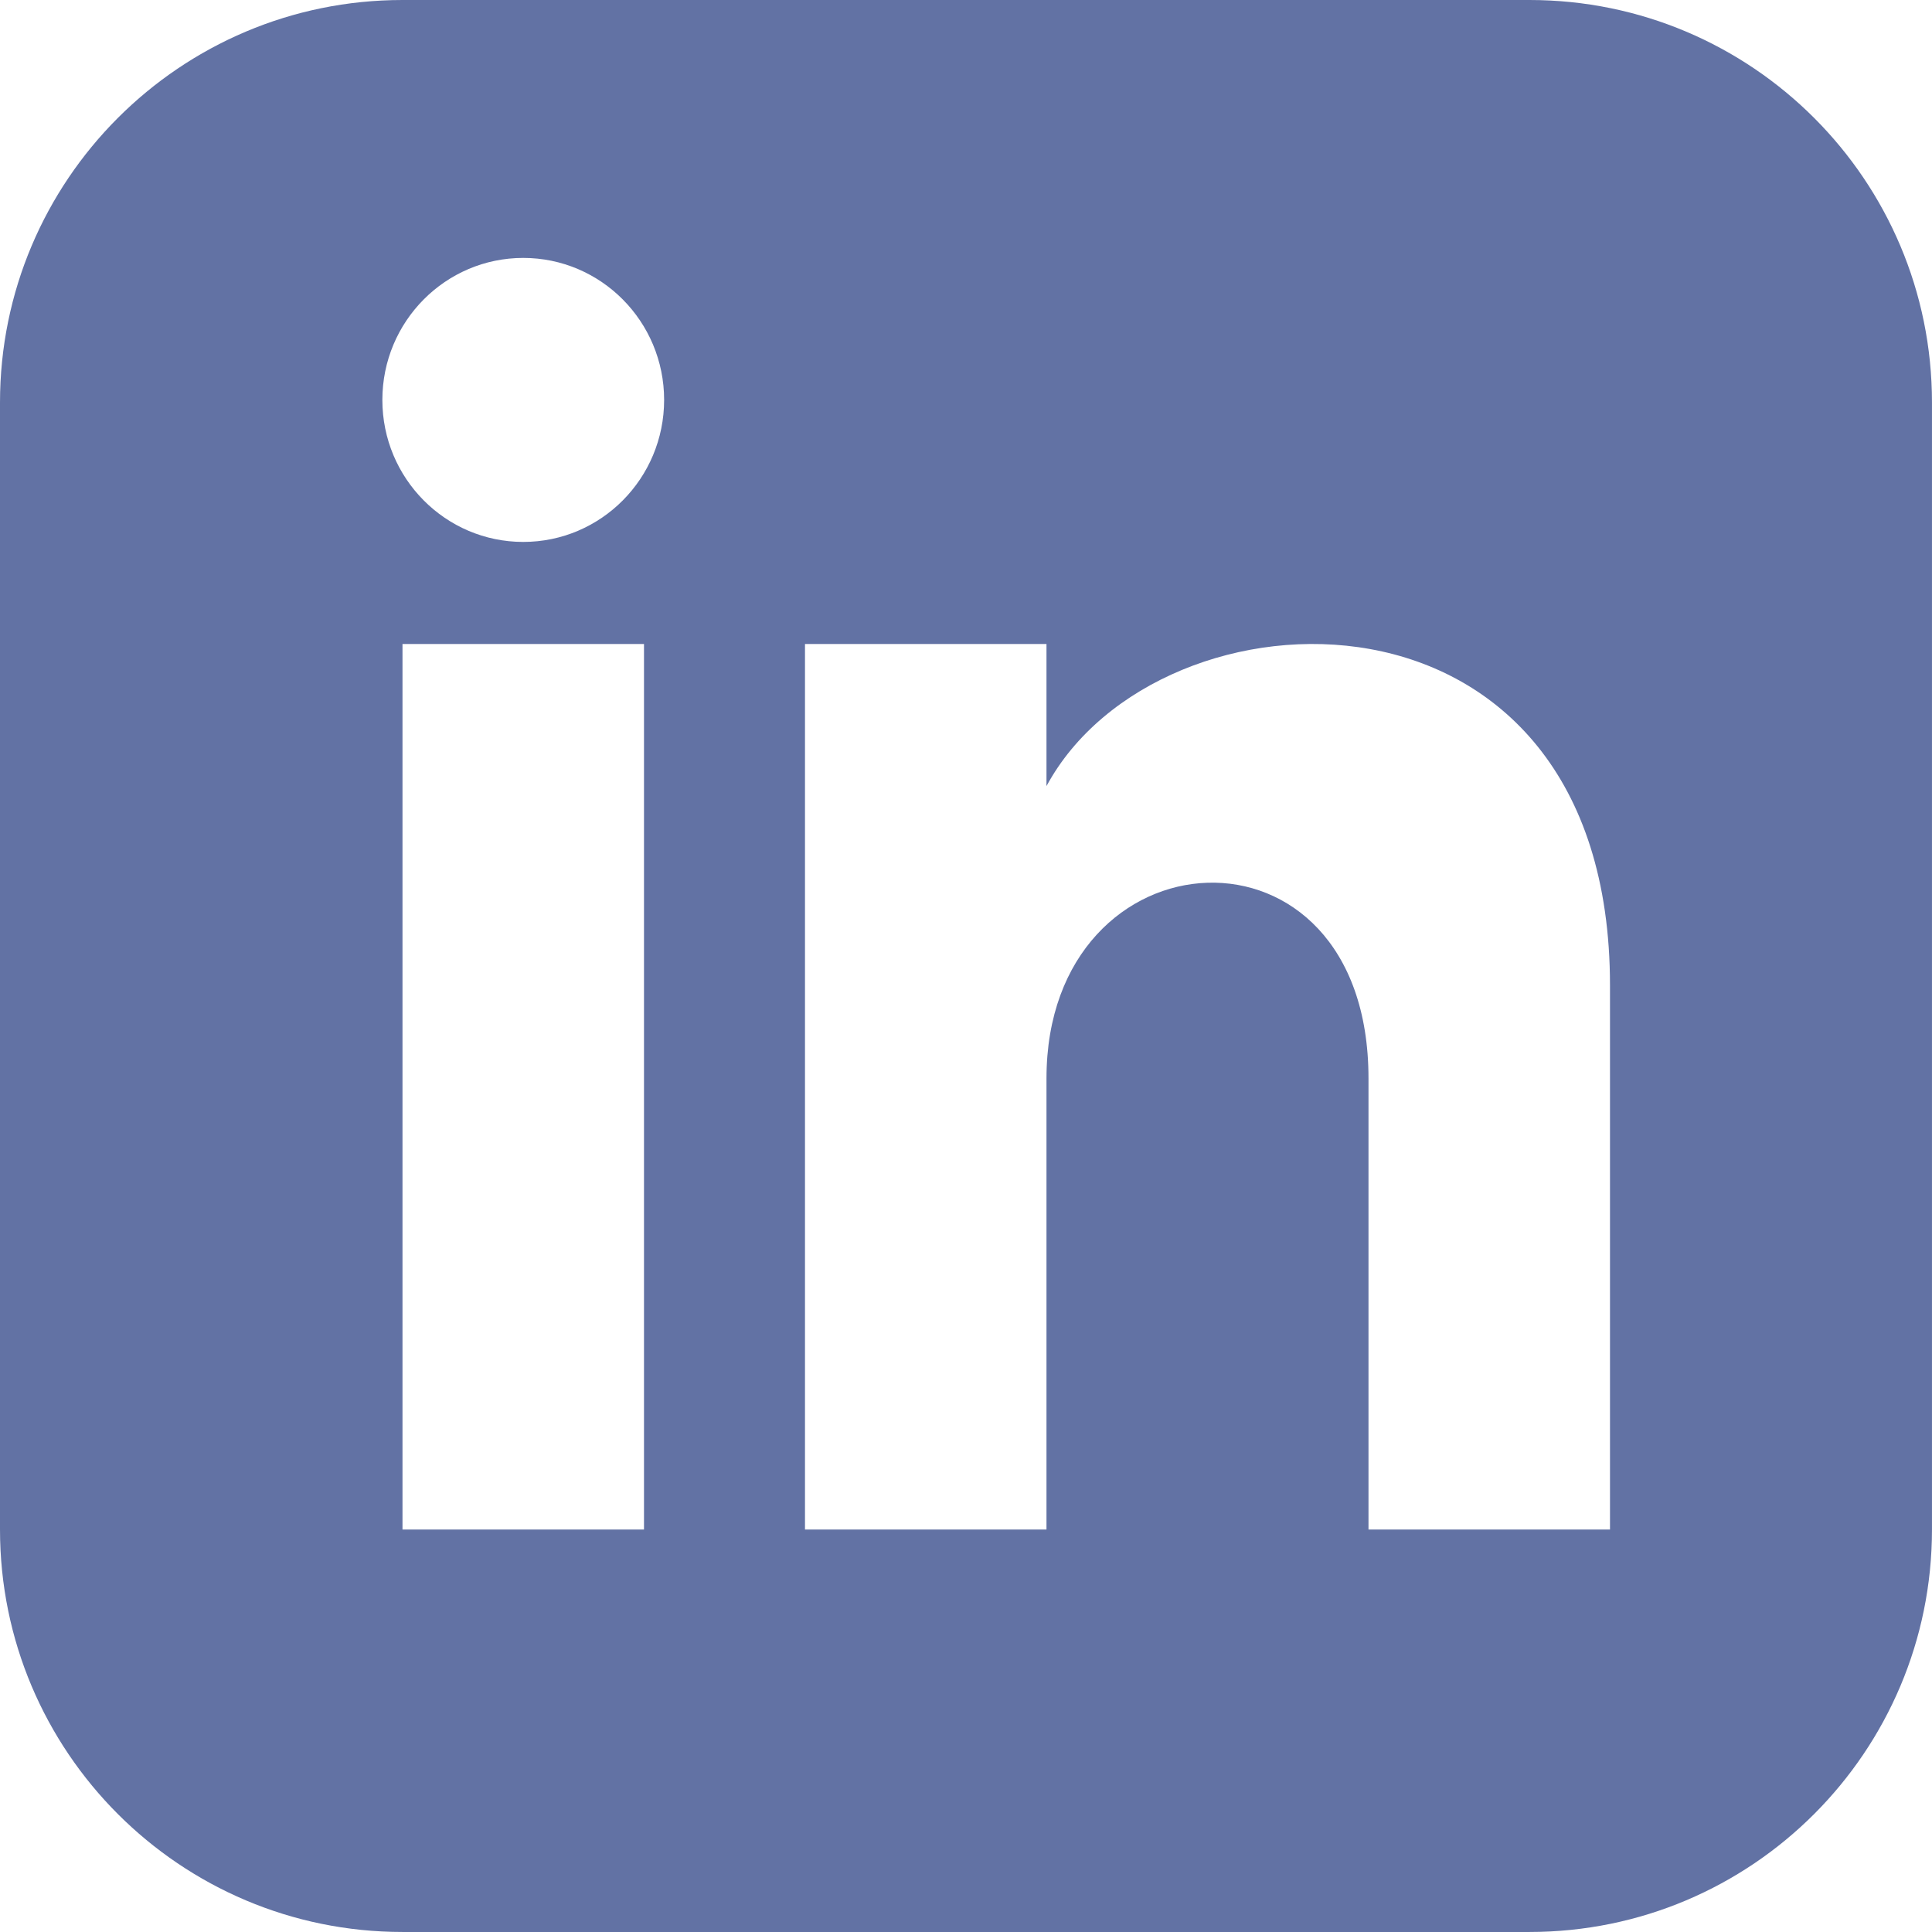 <?xml version="1.0" encoding="UTF-8" standalone="no"?>
<!-- Created with Inkscape (http://www.inkscape.org/) -->

<svg
   width="100mm"
   height="100mm"
   viewBox="0 0 100 100"
   version="1.1"
   id="svg5"
   xml:space="preserve"
   inkscape:export-filename="bitmap.svg"
   inkscape:export-xdpi="96"
   inkscape:export-ydpi="96"
   xmlns:inkscape="http://www.inkscape.org/namespaces/inkscape"
   xmlns:sodipodi="http://sodipodi.sourceforge.net/DTD/sodipodi-0.dtd"
   xmlns="http://www.w3.org/2000/svg"
   xmlns:svg="http://www.w3.org/2000/svg"><sodipodi:namedview
     id="namedview7"
     pagecolor="#ffffff"
     bordercolor="#000000"
     borderopacity="0.25"
     inkscape:showpageshadow="2"
     inkscape:pageopacity="0.0"
     inkscape:pagecheckerboard="0"
     inkscape:deskcolor="#d1d1d1"
     inkscape:document-units="mm"
     showgrid="false" /><defs
     id="defs2" /><g
     inkscape:label="Camada 1"
     inkscape:groupmode="layer"
     id="layer1"
     transform="translate(-52.859,-91.224)"><path
       d="M 132.025,91.224 H 73.692 c -11.504,0 -20.833,9.329 -20.833,20.833 v 58.333 c 0,11.504 9.329,20.833 20.833,20.833 h 58.333 c 11.508,0 20.833,-9.329 20.833,-20.833 v -58.333 c 0,-11.504 -9.325,-20.833 -20.833,-20.833 z M 86.192,170.391 h -12.5 v -45.833 h 12.5 z m -6.25,-51.117 c -4.025,0 -7.292,-3.292 -7.292,-7.35 0,-4.058 3.267,-7.35 7.292,-7.35 4.025,0 7.292,3.292 7.292,7.35 0,4.058 -3.263,7.35 -7.292,7.35 z m 56.25,51.117 h -12.5 v -23.35 c 0,-14.033 -16.667,-12.971 -16.667,0 v 23.35 H 94.525 v -45.833 h 12.5 v 7.354 c 5.817,-10.775 29.167,-11.571 29.167,10.317 z"
       id="path4606"
       style="fill:#6272a4;fill-opacity:1;stroke-width:4.167"
       inkscape:export-filename="path4606.svg"
       inkscape:export-xdpi="96"
       inkscape:export-ydpi="96" /></g></svg>
